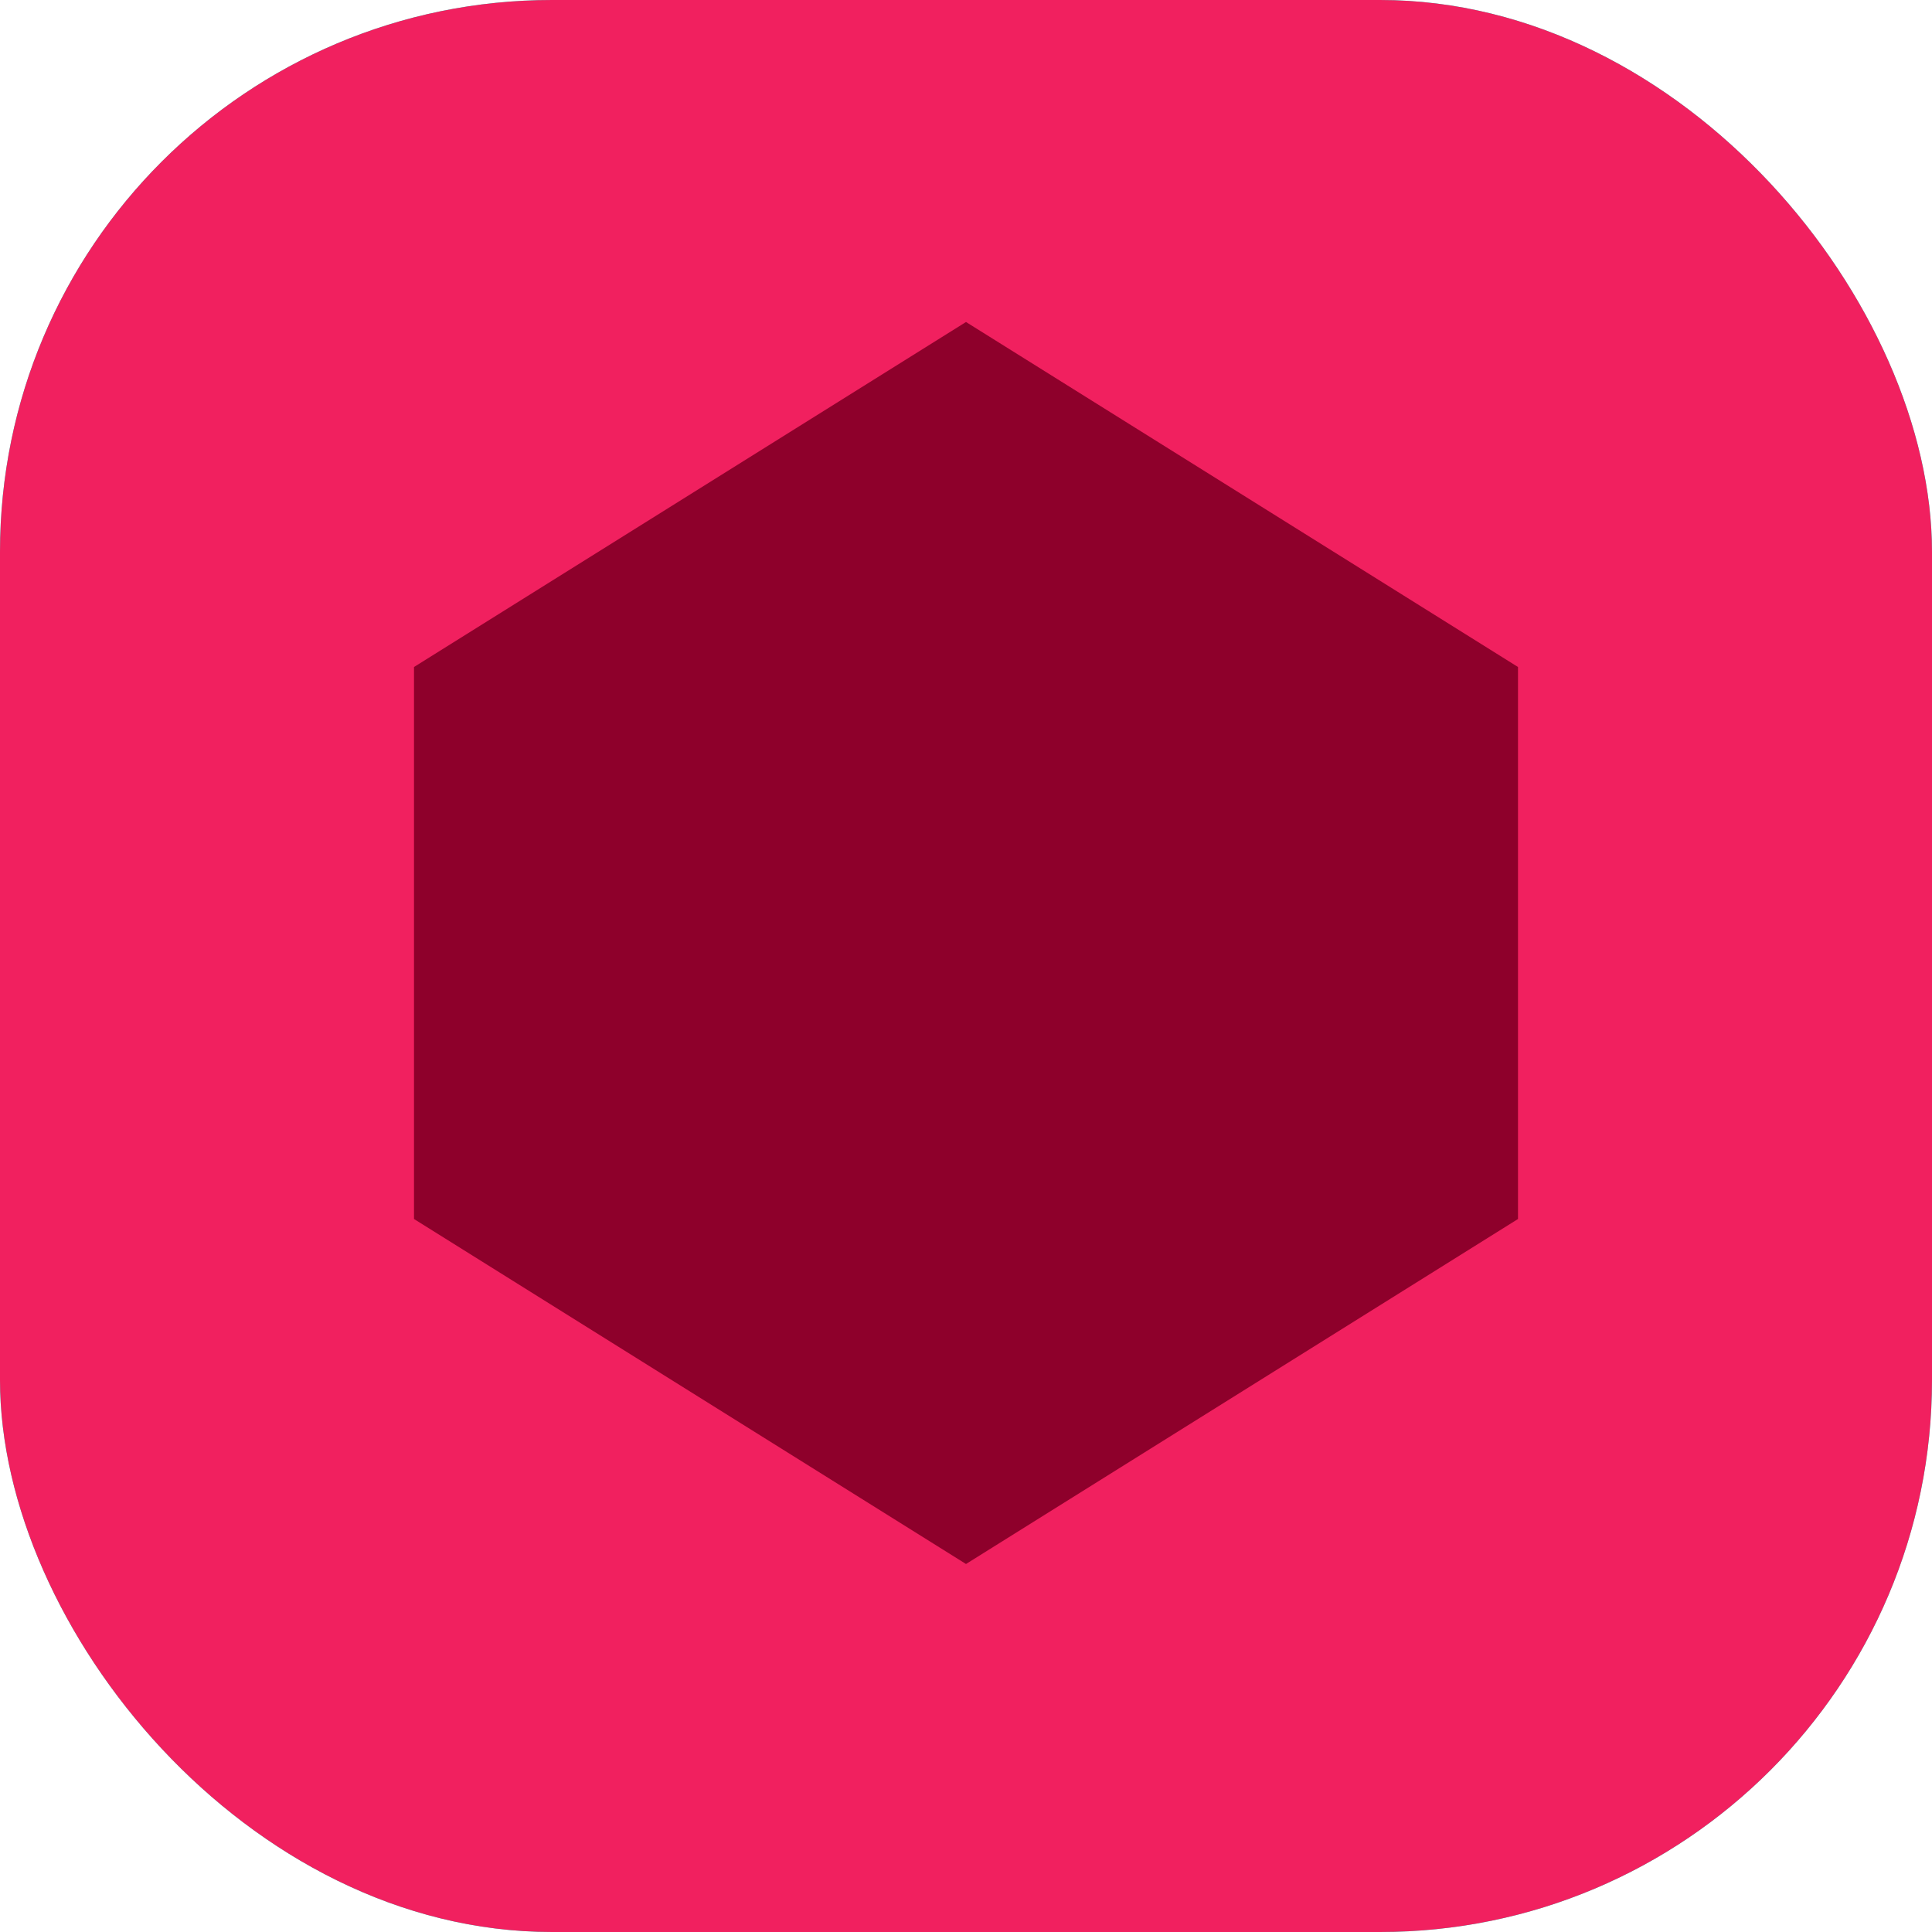 <svg width="42" height="42" viewBox="0 0 42 42" fill="none" xmlns="http://www.w3.org/2000/svg">
<rect width="42" height="42" rx="12" fill="#0FFFD7"/>
<path d="M30.77 18.8L29.97 17L28.21 13.04C27.74 12 27 11.15 25.3 11.15H16.7C15 11.15 14.26 12 13.79 13.04L12.03 17L11.23 18.8C10.77 19.85 11.02 21.39 11.79 22.24L18.64 29.78C19.94 31.21 22.06 31.21 23.36 29.78L30.21 22.24C30.98 21.39 31.23 19.85 30.77 18.8Z" fill="#086555"/>
<rect width="42" height="42" rx="12" fill="#F1205F"/>
<path d="M9 14.5L21 7L33 14.5V26.5L21 34L9 26.5V14.5Z" fill="#8E002B"/>
<path d="M13.5 16.75L21 11.5L28.5 16.75V24.5L21 29.5L13.5 24.5V16.75Z" fill="#8E002B"/>
</svg>
